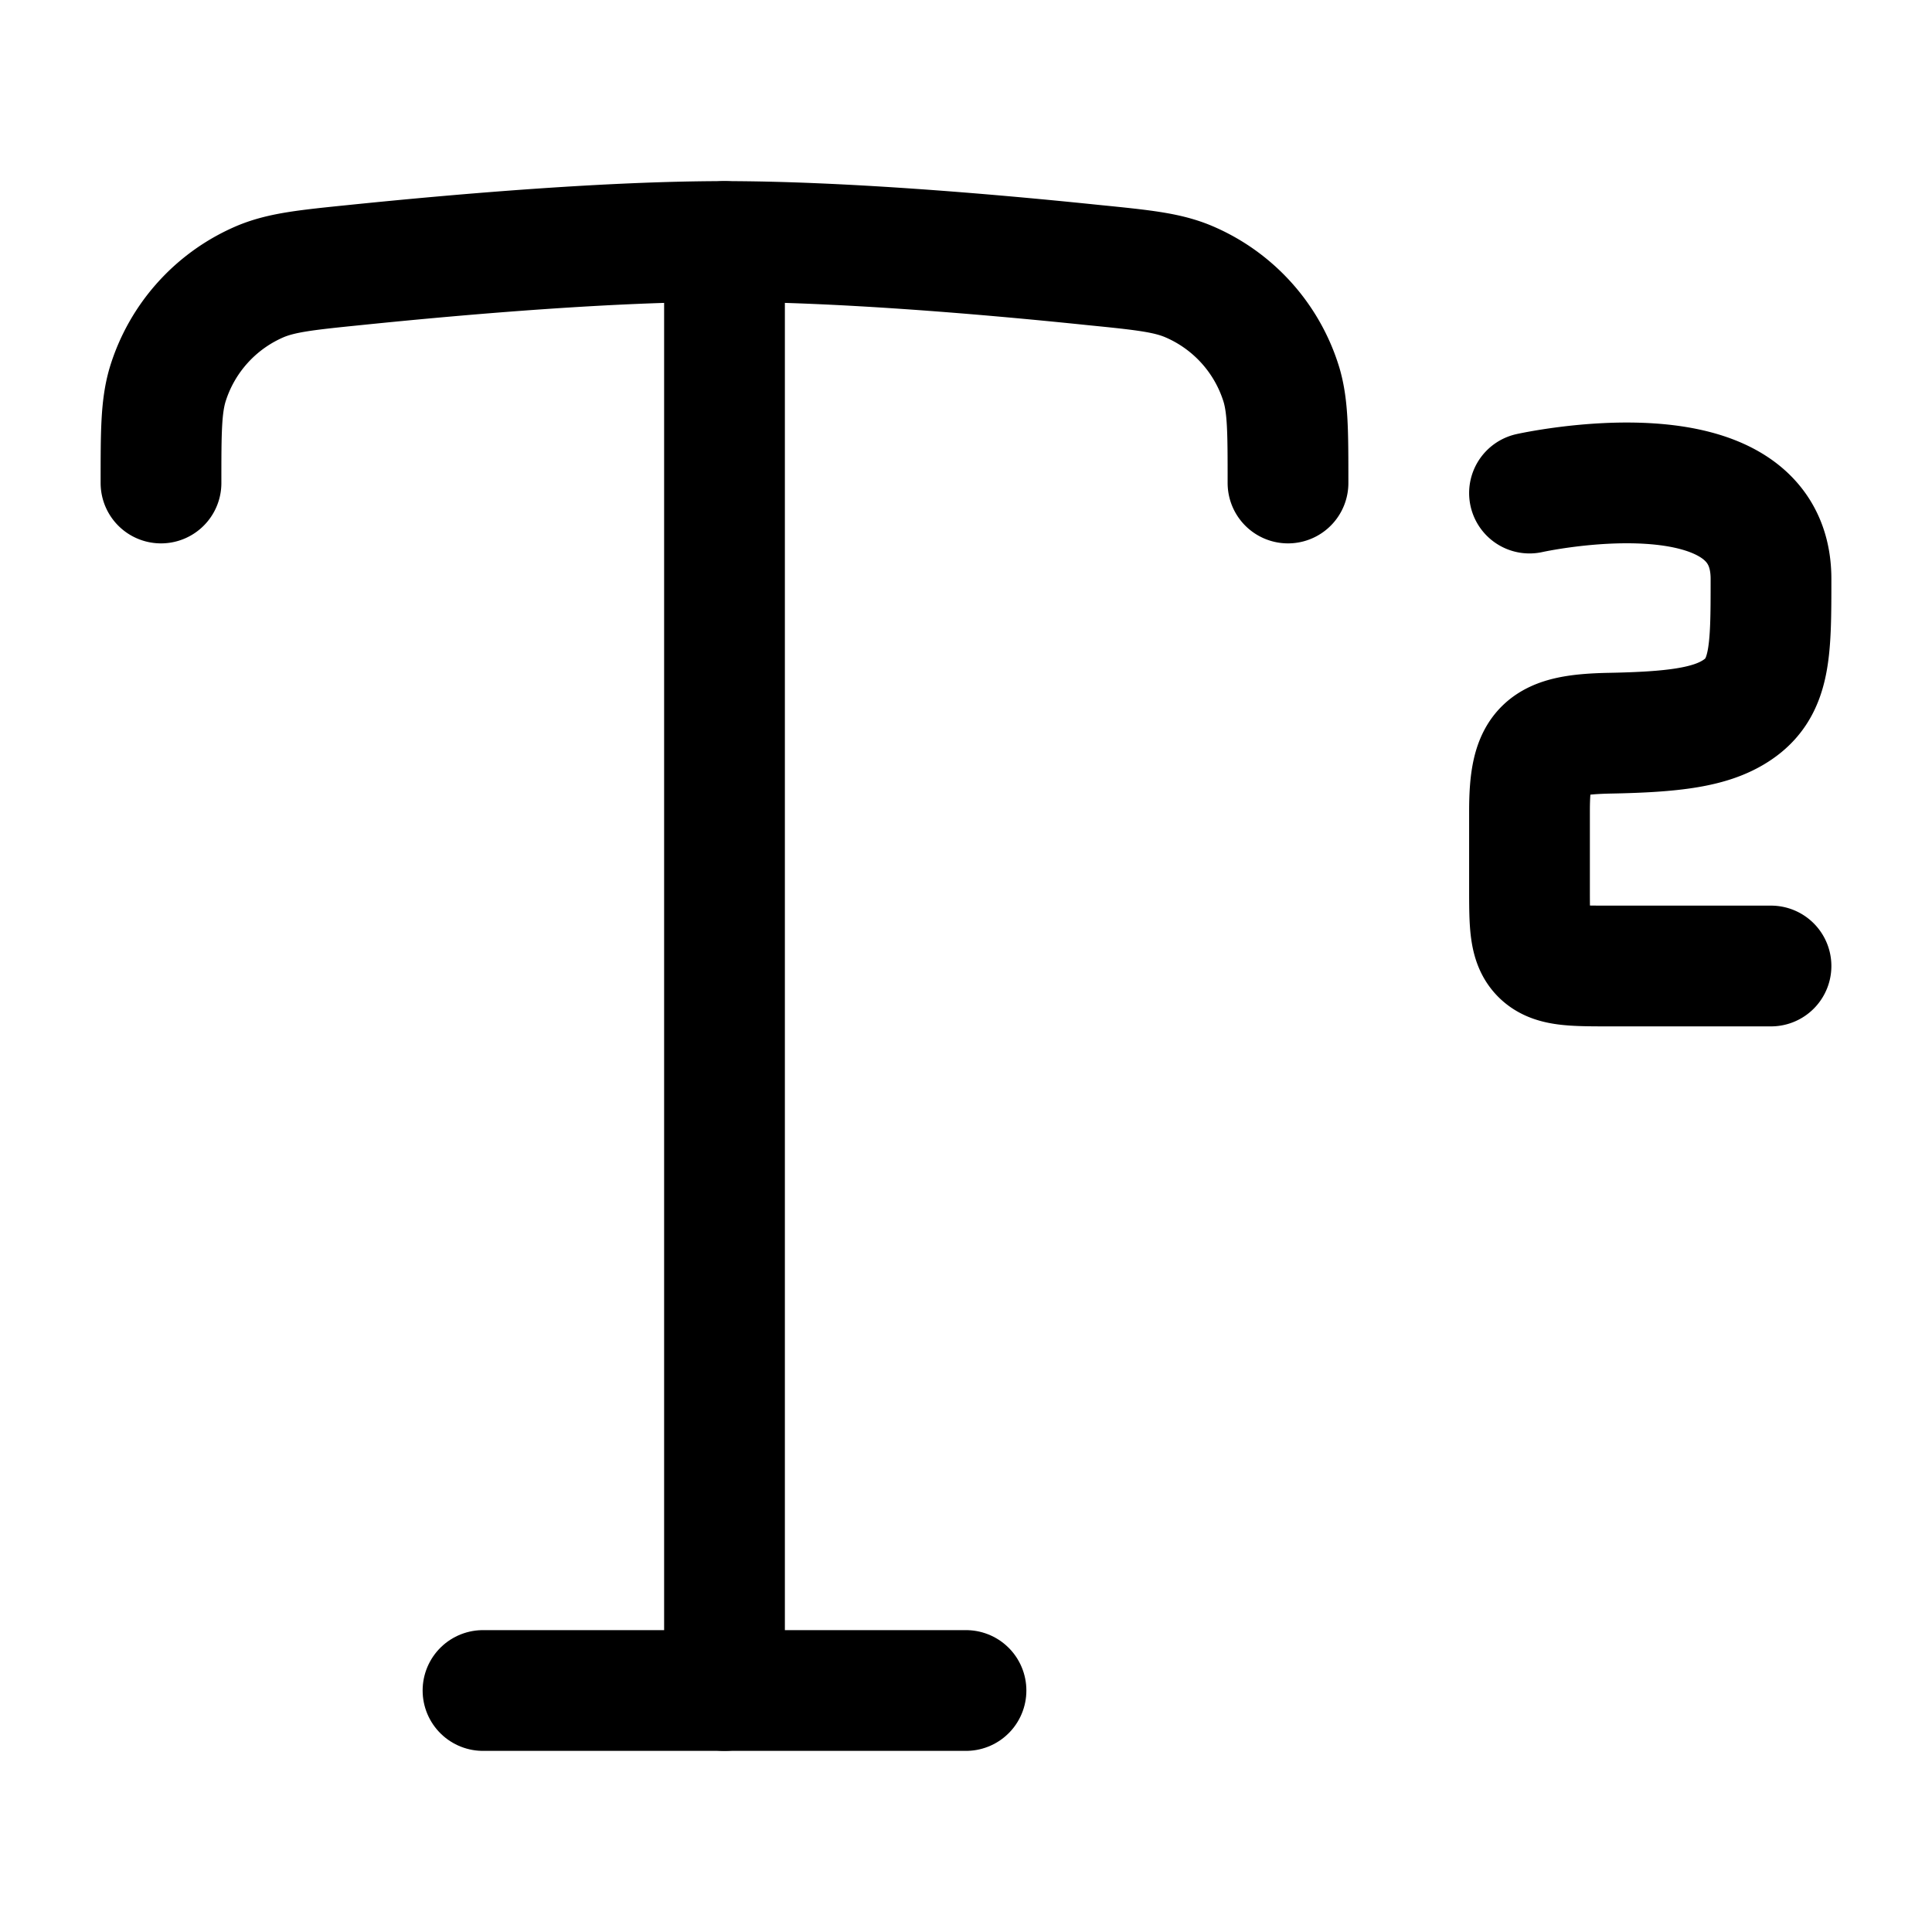 <svg xmlns="http://www.w3.org/2000/svg" width="3em" height="3em" viewBox="0 0 24 24"><g fill="none" stroke-linecap="round" stroke-linejoin="round" stroke-width="1.5" color="currentColor"><path stroke="currentColor" d="M12 21H6"/><path fill="currentColor" d="M9.75 3a.75.75 0 0 0-1.5 0zm-1.5 18a.75.75 0 0 0 1.5 0zm0-18v18h1.5V3z"/><path stroke="currentColor" d="M16 6c0-.628 0-.942-.08-1.217a2.04 2.04 0 0 0-1.166-1.29c-.265-.109-.566-.14-1.166-.2C12.17 3.146 10.388 3 9 3s-3.17.147-4.588.292c-.6.061-.9.092-1.166.2a2.04 2.04 0 0 0-1.165 1.29C2 5.059 2 5.373 2 6m20 6h-2c-.471 0-.707 0-.854-.143C19 11.713 19 11.483 19 11.02v-.944c0-.796.176-.952 1-.968c.777-.015 1.24-.07 1.56-.276c.44-.281.44-.735.44-1.641c0-1.733-3-1.066-3-1.066"/></g></svg>
